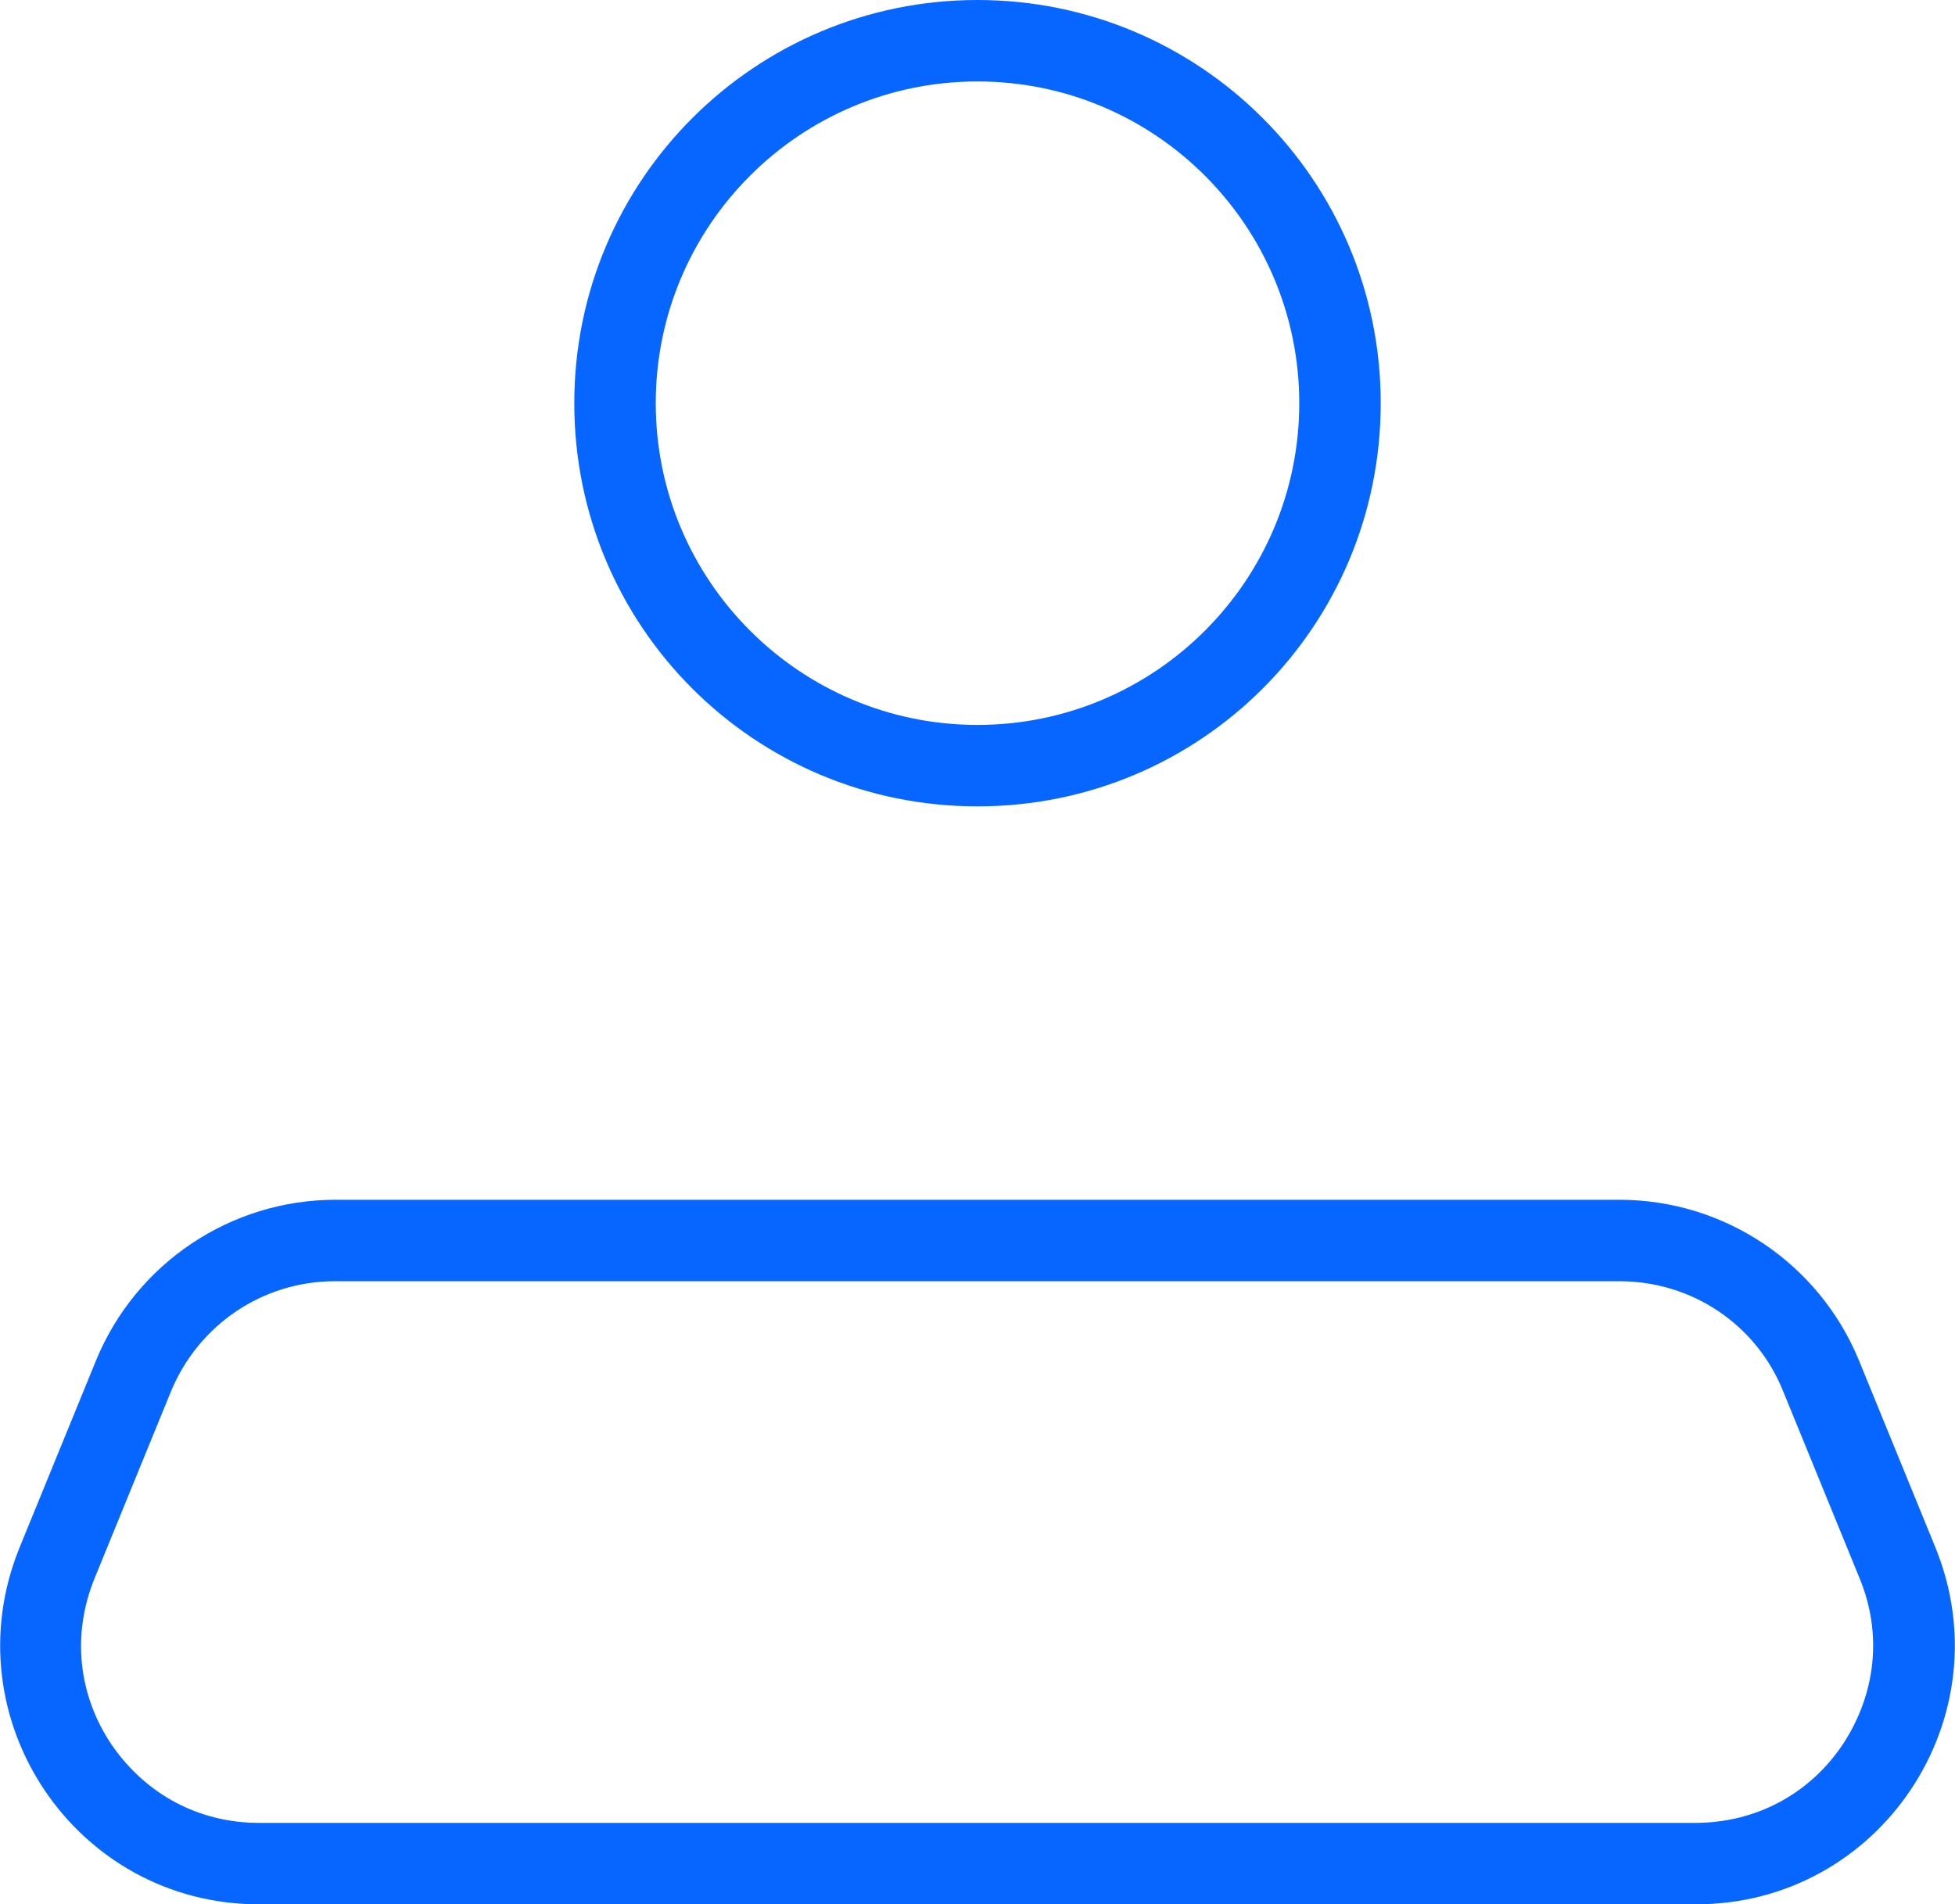 <?xml version="1.0" encoding="UTF-8"?>
<svg id="Layer_2" data-name="Layer 2" xmlns="http://www.w3.org/2000/svg" viewBox="0 0 24 23.38">
  <defs>
    <style>
      .cls-1 {
        fill: #0766ff;
      }
    </style>
  </defs>
  <g id="Layer_1-2" data-name="Layer 1">
    <g>
      <path class="cls-1" d="M12,1c2.18,0,3.95,1.77,3.95,3.95s-1.77,3.95-3.95,3.95-3.95-1.77-3.95-3.95,1.77-3.95,3.95-3.95M12,0c-2.73,0-4.95,2.21-4.95,4.95s2.21,4.95,4.95,4.95,4.95-2.21,4.95-4.95S14.73,0,12,0h0Z"/>
      <path class="cls-1" d="M19.88,15.73c.89,0,1.68.53,2.01,1.35l.94,2.3c.28.68.2,1.42-.21,2.04-.41.61-1.07.96-1.81.96H3.18c-.74,0-1.39-.35-1.81-.96-.41-.61-.49-1.35-.21-2.04l.94-2.3c.34-.82,1.13-1.35,2.01-1.35h15.77M19.88,14.73H4.12c-1.29,0-2.45.78-2.94,1.97l-.94,2.3c-.85,2.09.68,4.38,2.94,4.38h17.64c2.26,0,3.79-2.29,2.94-4.38l-.94-2.3c-.49-1.19-1.65-1.97-2.94-1.97h0Z"/>
    </g>
  </g>
</svg>